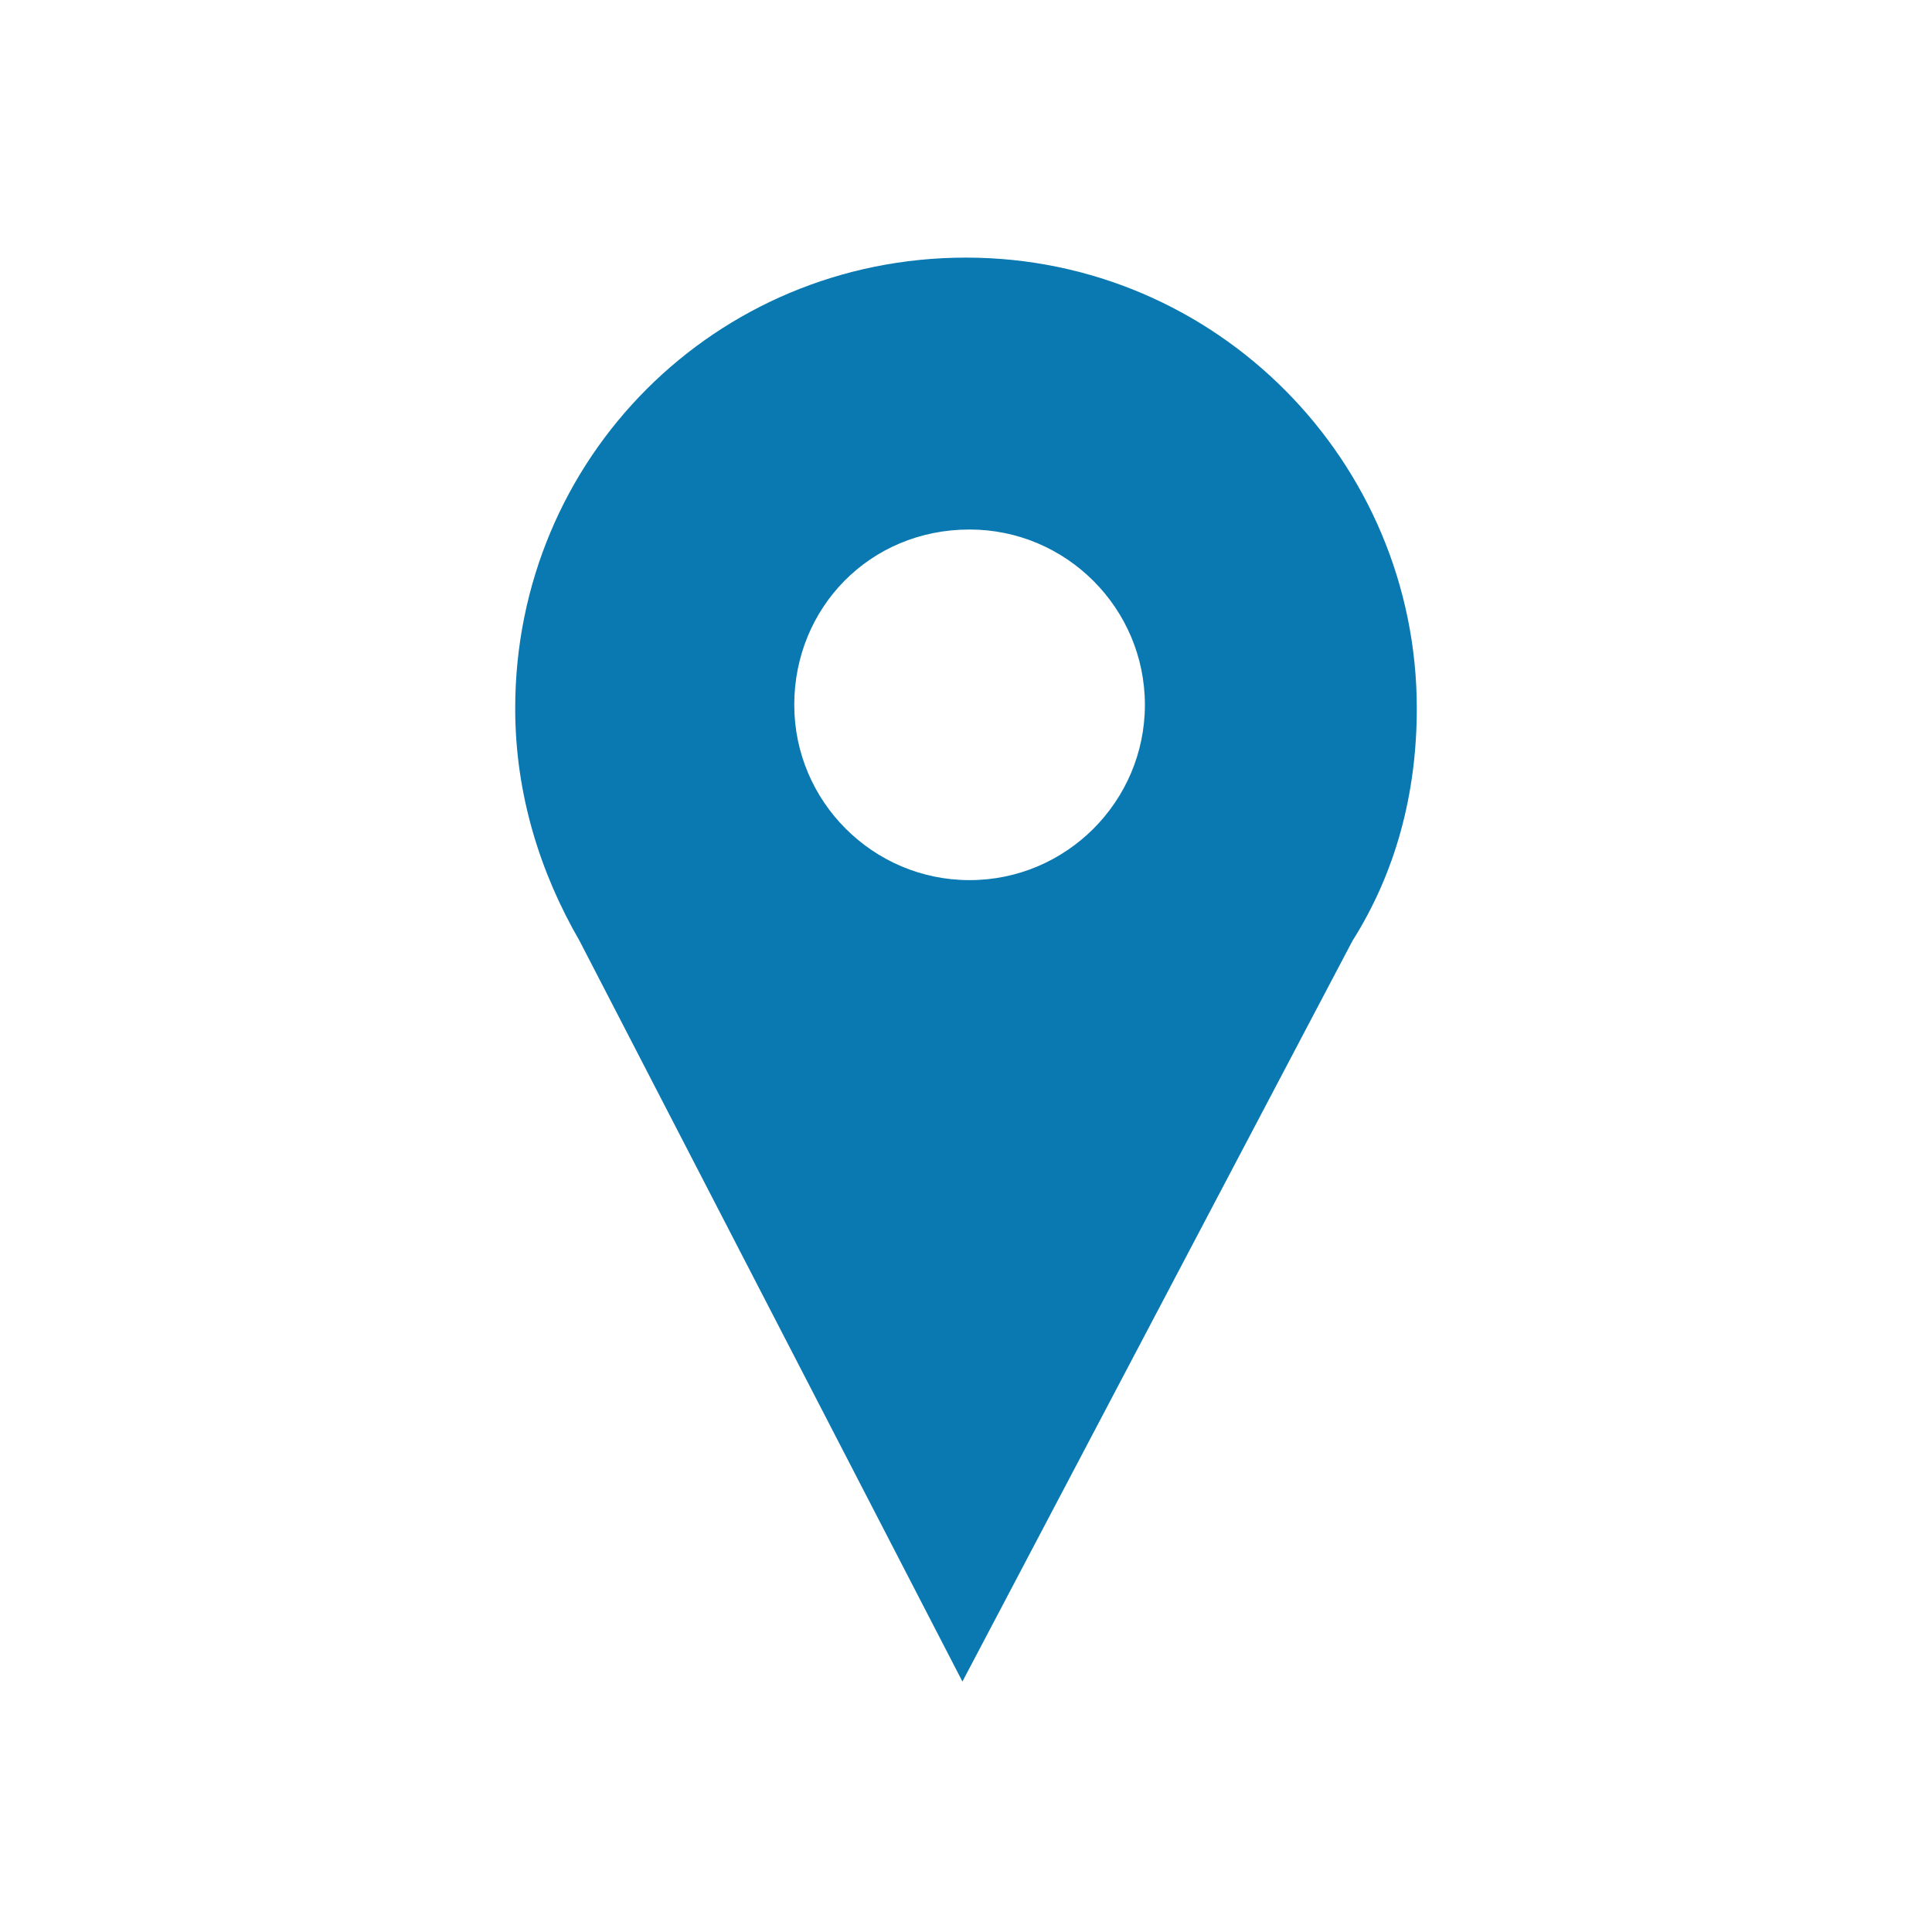 <?xml version="1.0" encoding="utf-8"?>
<!-- Generator: Adobe Illustrator 19.2.1, SVG Export Plug-In . SVG Version: 6.00 Build 0)  -->
<svg version="1.1" id="Слой_1" xmlns="http://www.w3.org/2000/svg" xmlns:xlink="http://www.w3.org/1999/xlink" x="0px" y="0px"
	 viewBox="0 0 54 54" style="enable-background:new 0 0 54 54;" xml:space="preserve">
<style type="text/css">
	.st0{fill:none;}
	.st1{fill:#0B79B1;}
</style>
<g>
	<path class="st0" d="M0,0h54v54H0V0z"/>
	<path class="st1" d="M37.8,26.3c1.2-1.9,1.8-4.1,1.8-6.5c0-6.9-5.6-12.6-12.6-12.6s-12.6,5.6-12.6,12.6c0,2.4,0.7,4.6,1.8,6.5
		l10.7,20.7L37.8,26.3z M27.1,14.8c2.7,0,4.9,2.2,4.9,4.9s-2.2,4.9-4.9,4.9s-4.9-2.2-4.9-4.9S24.3,14.8,27.1,14.8z"/>
</g>
</svg>
